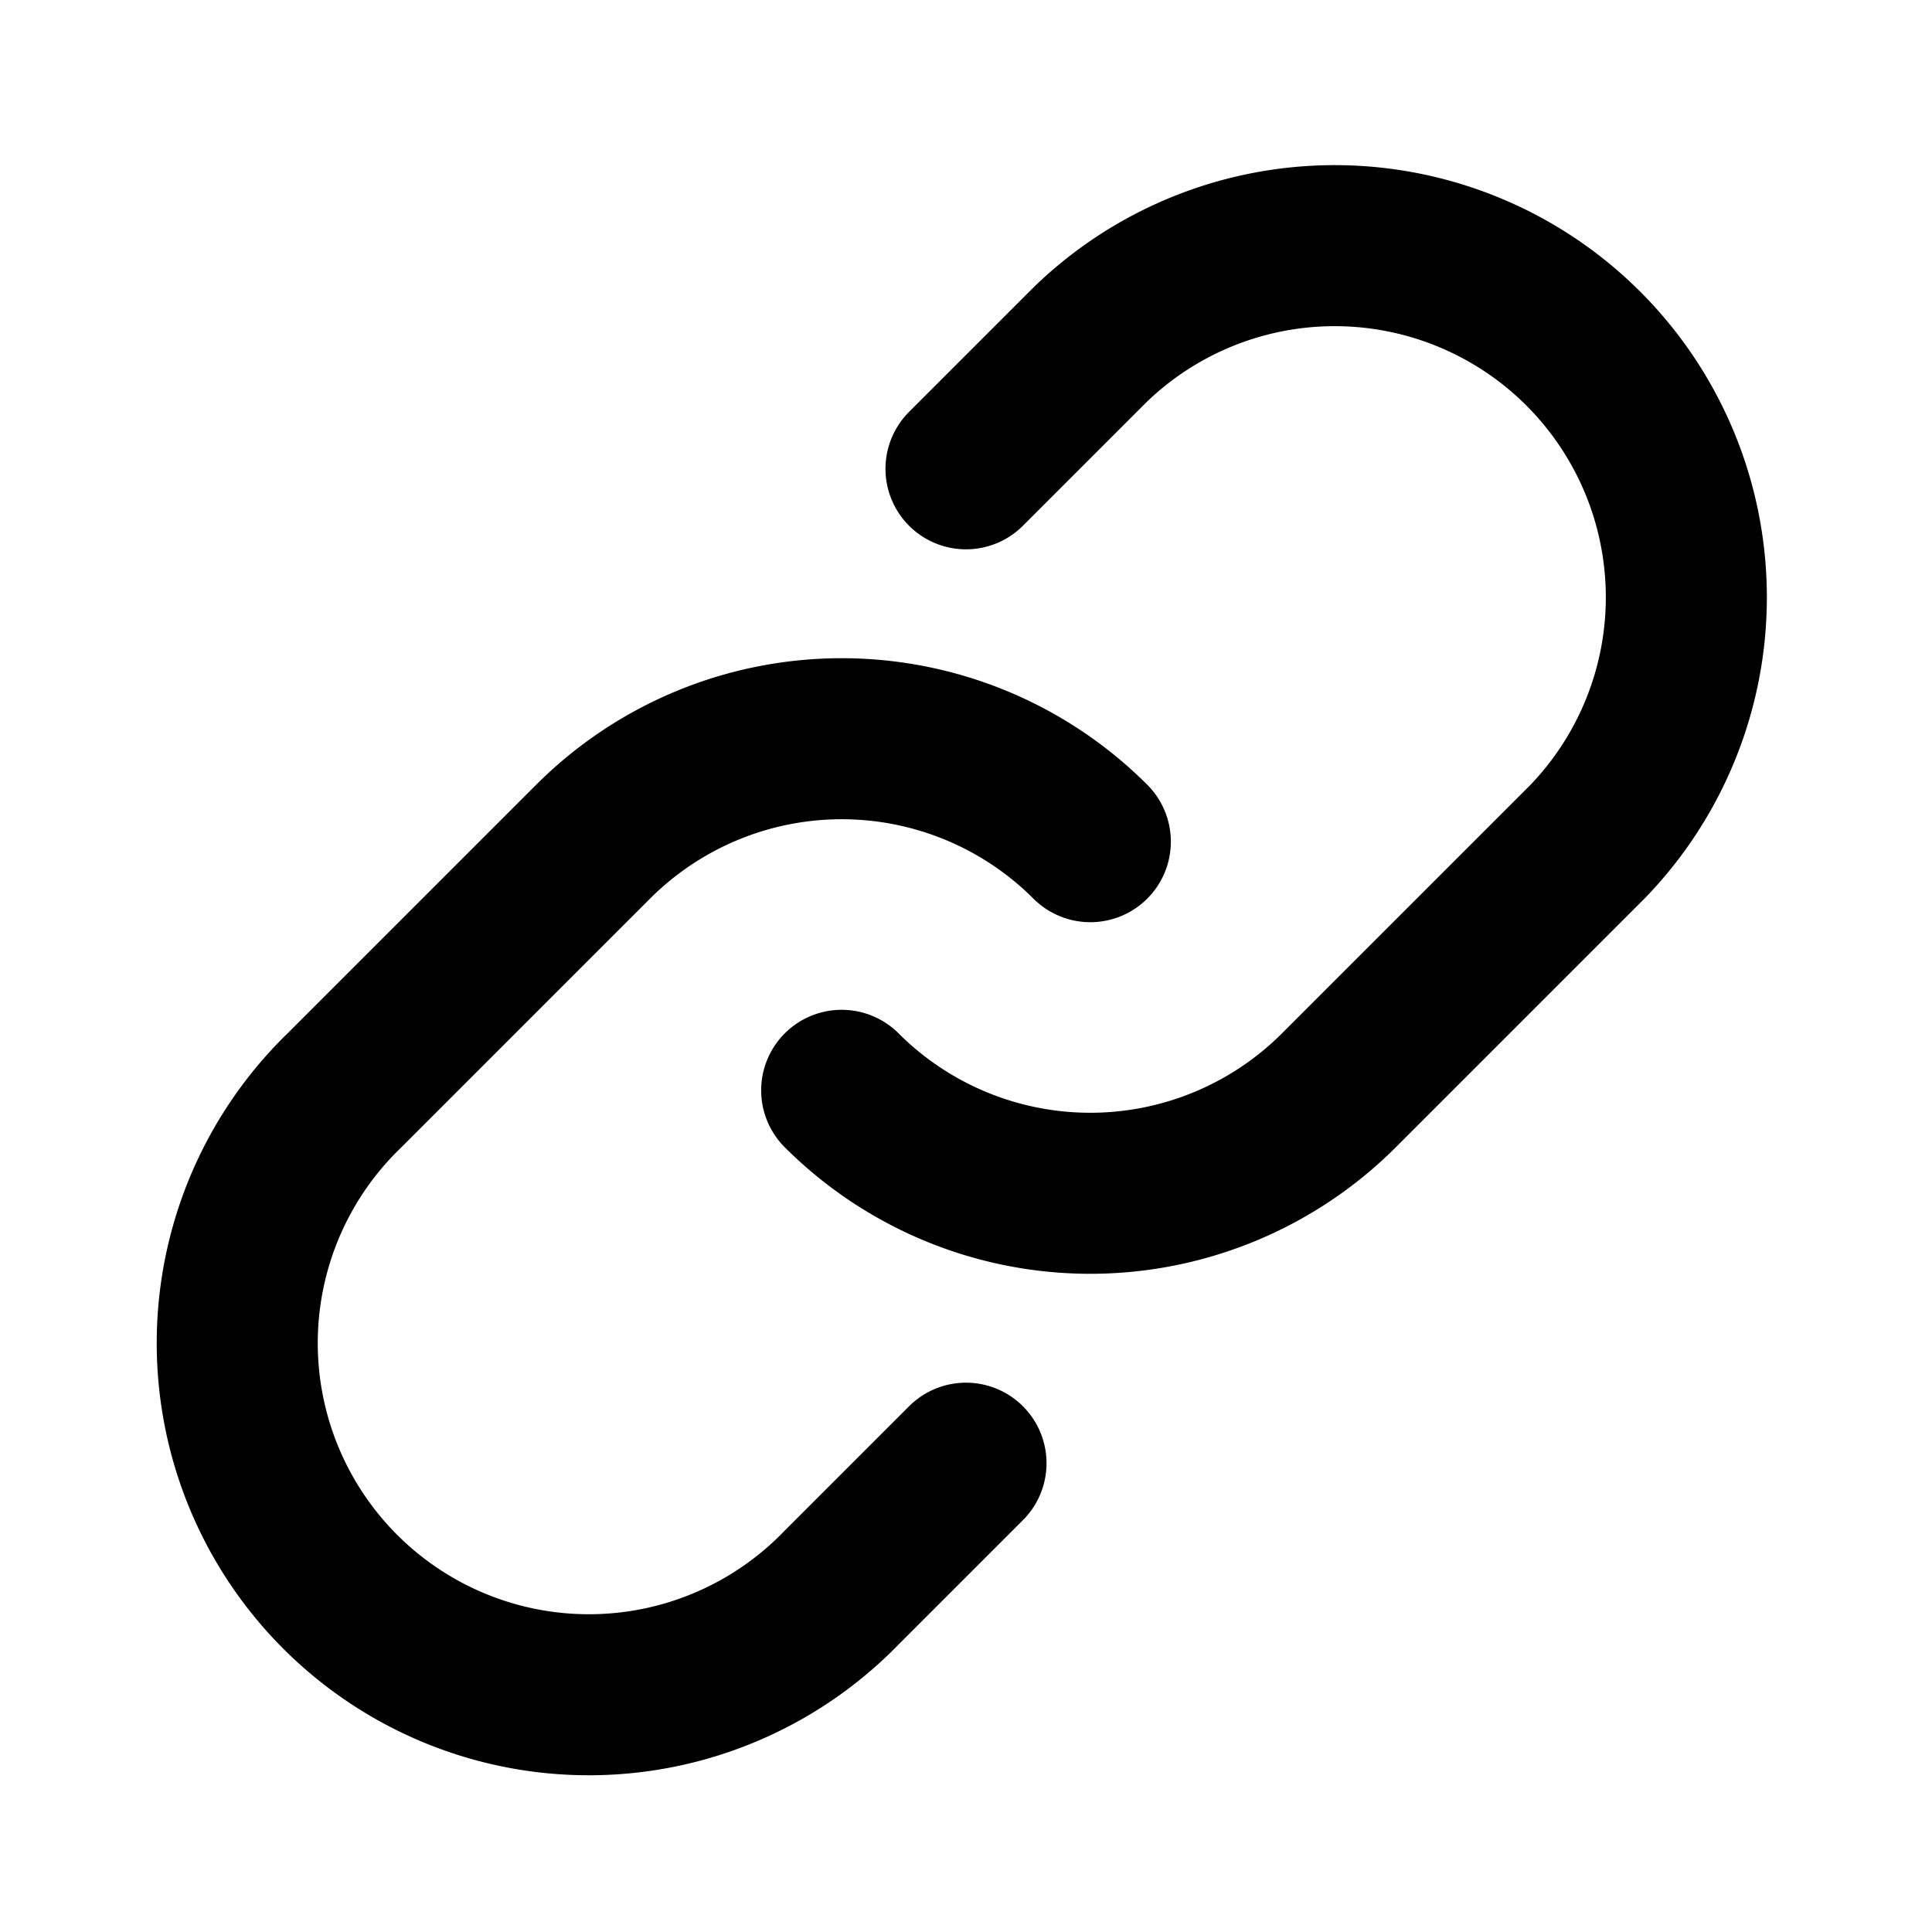 <svg width="20" height="20" fill="none" xmlns="http://www.w3.org/2000/svg"><path d="M11.287 8.713a3.64 3.64 0 00-5.147 0l-2.574 2.574a3.64 3.64 0 105.147 5.147L10 15.147" stroke="#000" stroke-width="1.667" stroke-linecap="round" stroke-linejoin="round"/><path d="M8.713 11.287a3.64 3.64 0 005.147 0l2.574-2.574a3.64 3.64 0 00-5.147-5.147L10 4.853" stroke="#000" stroke-width="1.667" stroke-linecap="round" stroke-linejoin="round"/></svg>